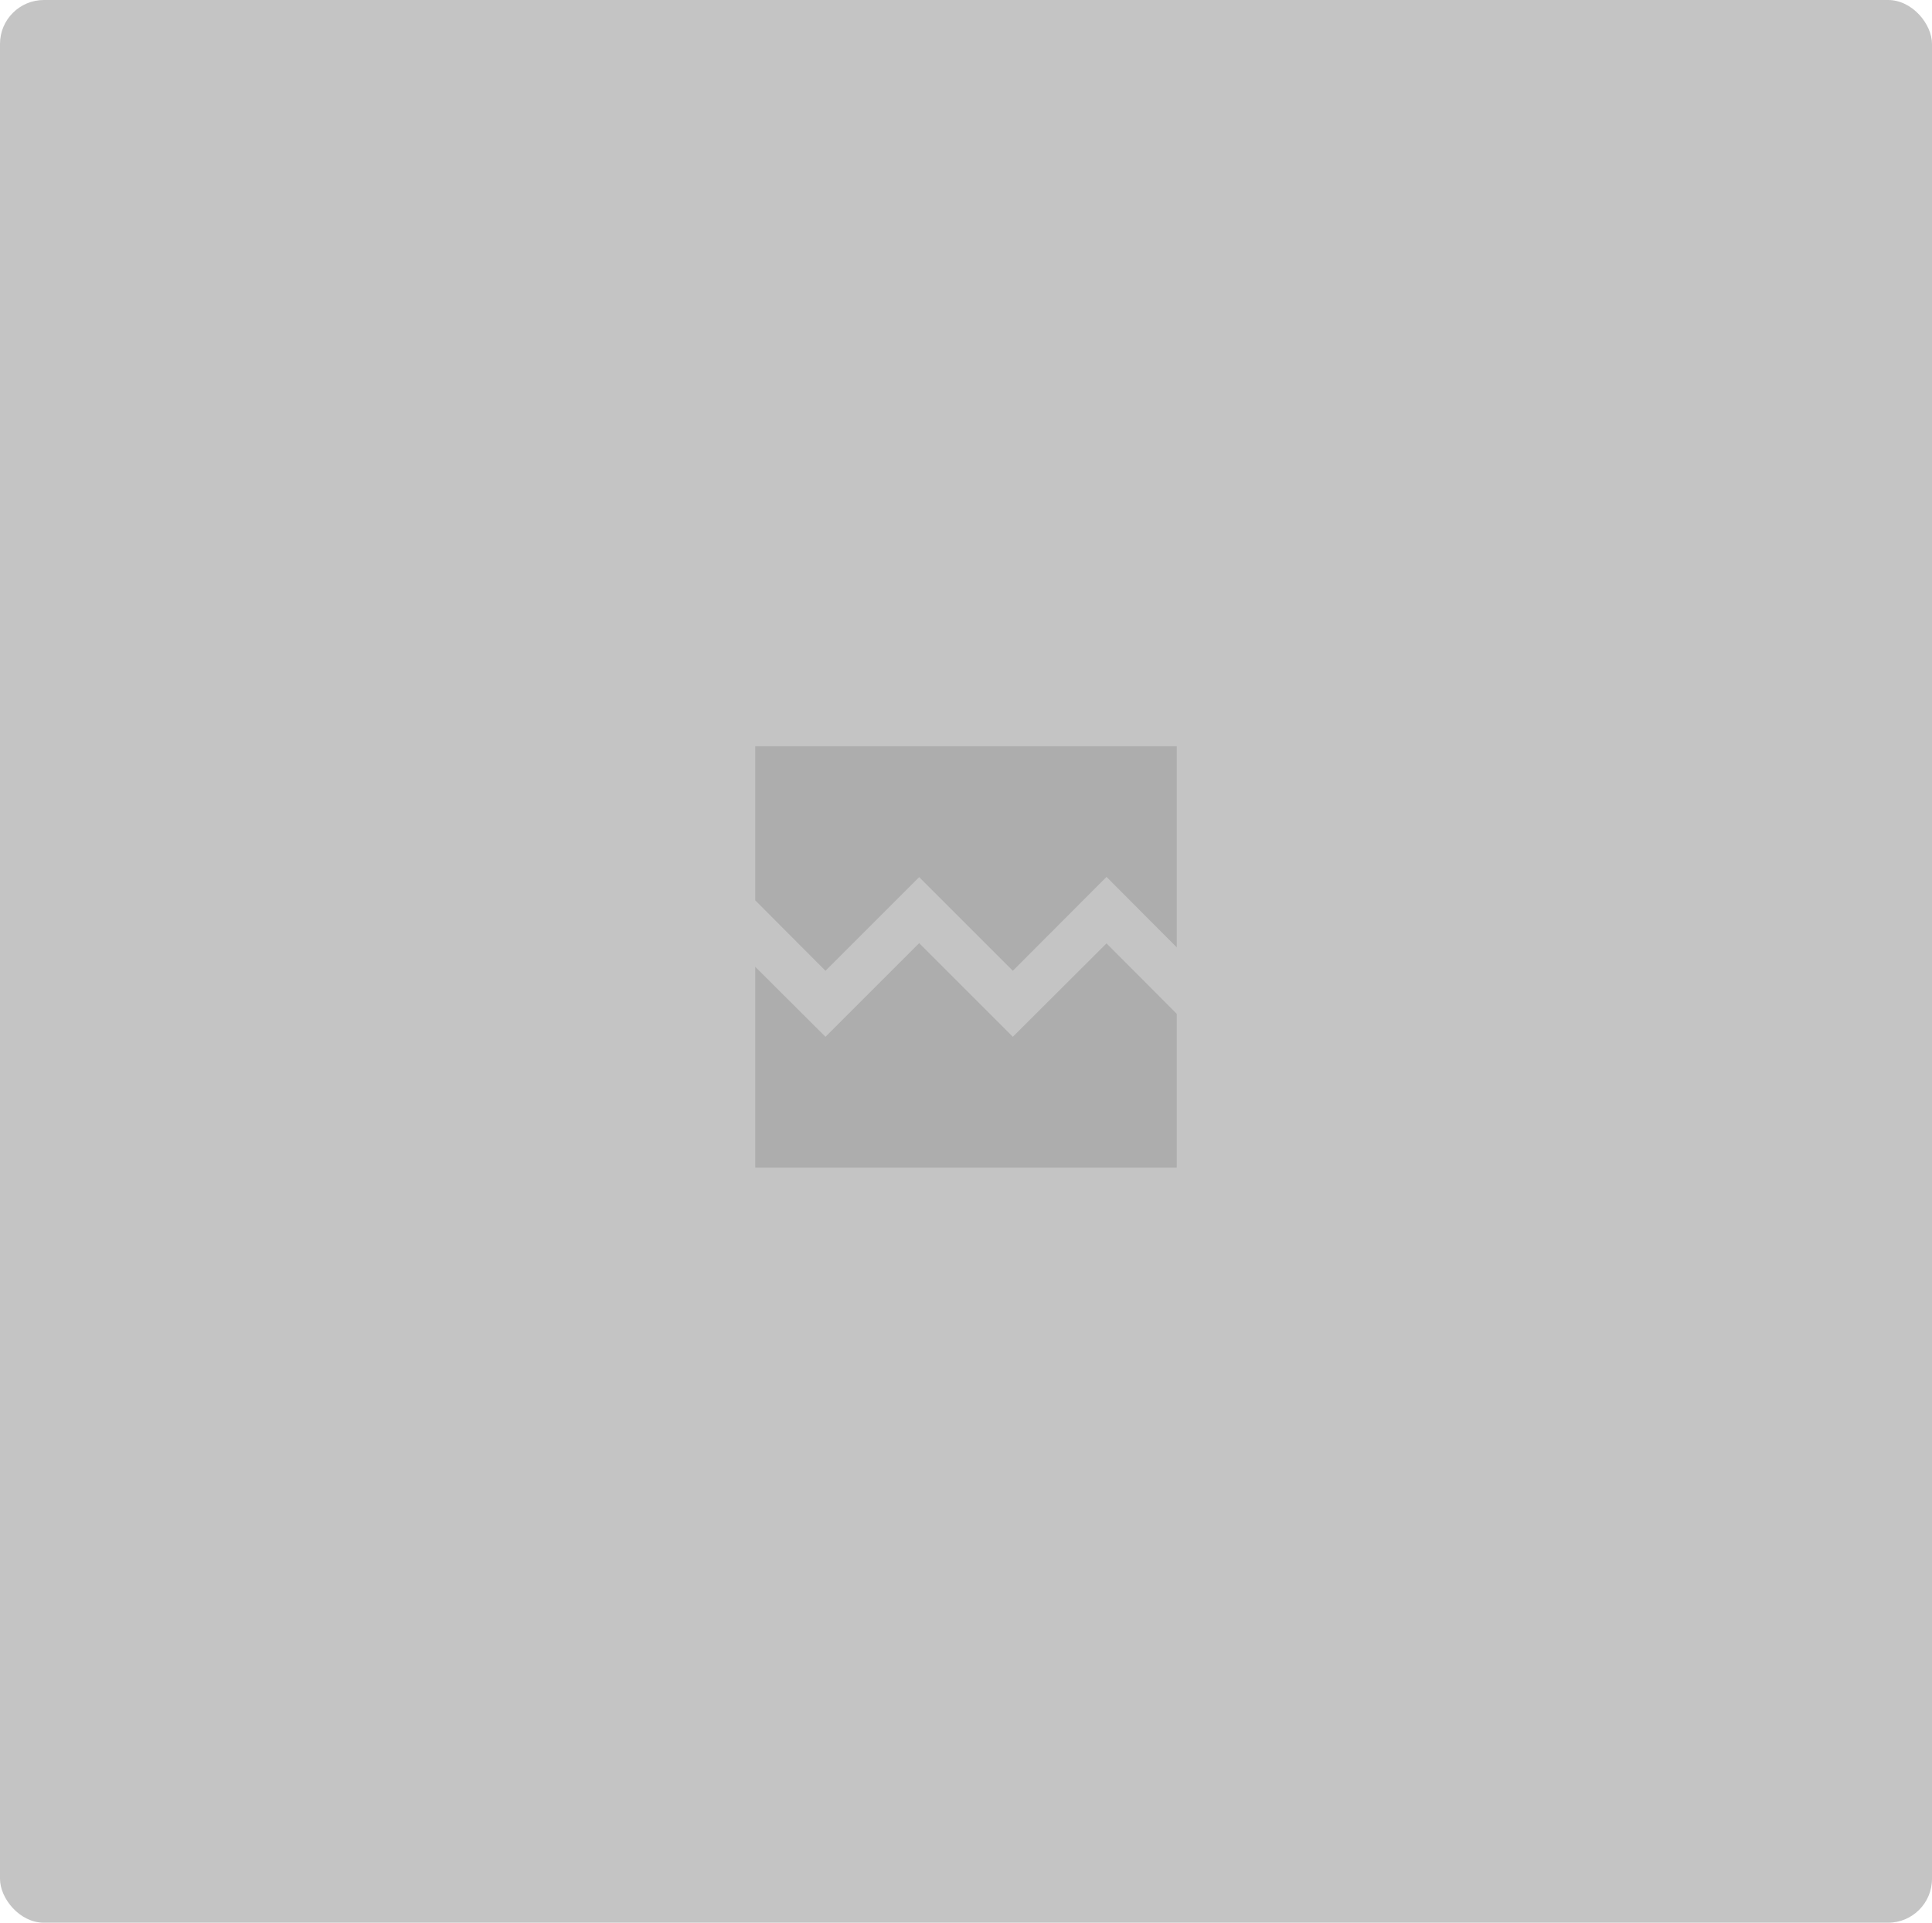 <svg width="220" height="219" viewBox="0 0 220 219" fill="none" xmlns="http://www.w3.org/2000/svg">
<rect width="220" height="219" rx="5" fill="#C4C4C4"/>
<path d="M134 85V107.907L126 99.88L115.333 110.573L104.667 99.907L94 110.573L86 102.547V85H134ZM126 107.453L134 115.48V133H86V110.12L94 118.093L104.667 107.427L115.333 118.093L126 107.453Z" fill="black" fill-opacity="0.12"/>
</svg>

